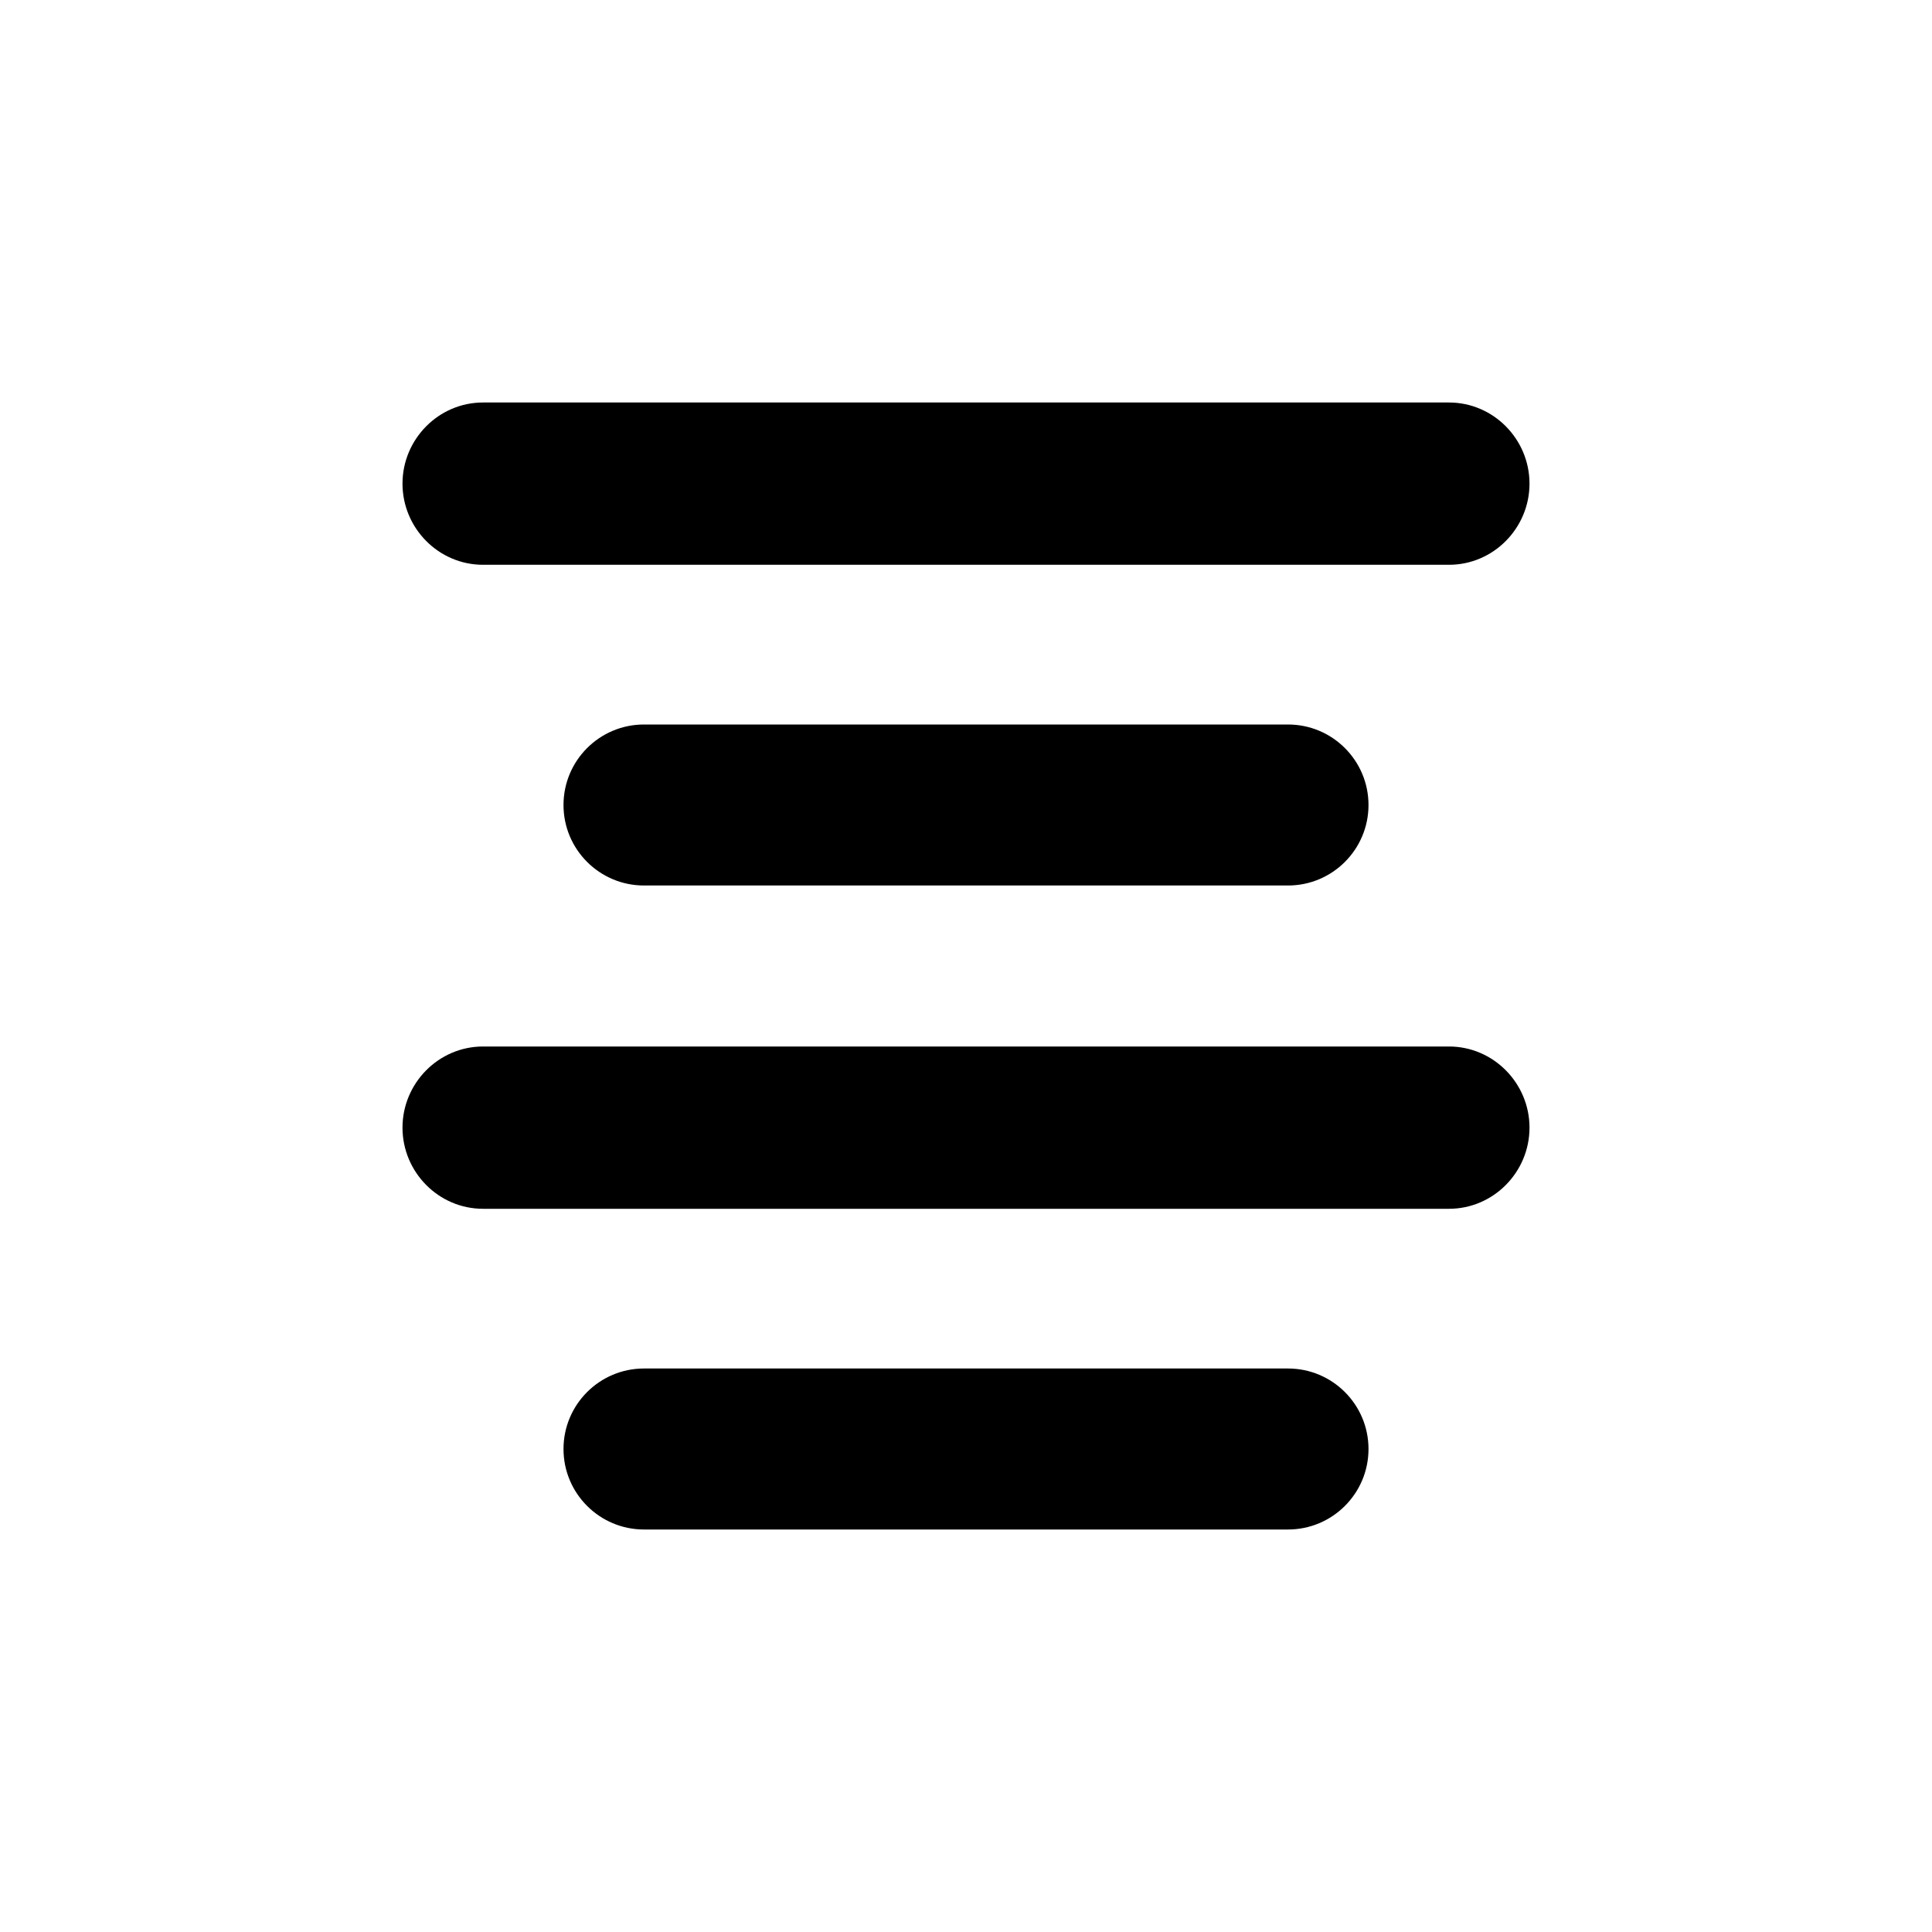 <svg width="24" height="24" viewBox="0 0 24 24" xmlns="http://www.w3.org/2000/svg">
<path fill-rule="evenodd" clip-rule="evenodd" d="M19 6.008C19 5.456 18.552 5 18 5H6C5.448 5 5 5.456 5 6.008C5 6.56 5.448 7.016 6 7.016H18C18.552 7.016 19 6.56 19 6.008ZM17 10C17 9.448 16.552 9 16 9H8C7.448 9 7 9.448 7 10C7 10.552 7.448 11 8 11H16C16.552 11 17 10.552 17 10ZM5 14.008C5 13.456 5.448 13 6 13H18C18.552 13 19 13.456 19 14.008C19 14.56 18.552 15.016 18 15.016H6C5.448 15.016 5 14.56 5 14.008ZM17 18C17 17.448 16.552 17 16 17H8C7.448 17 7 17.448 7 18C7 18.552 7.448 19 8 19H16C16.552 19 17 18.552 17 18Z" fill="current-color"/>
</svg>
